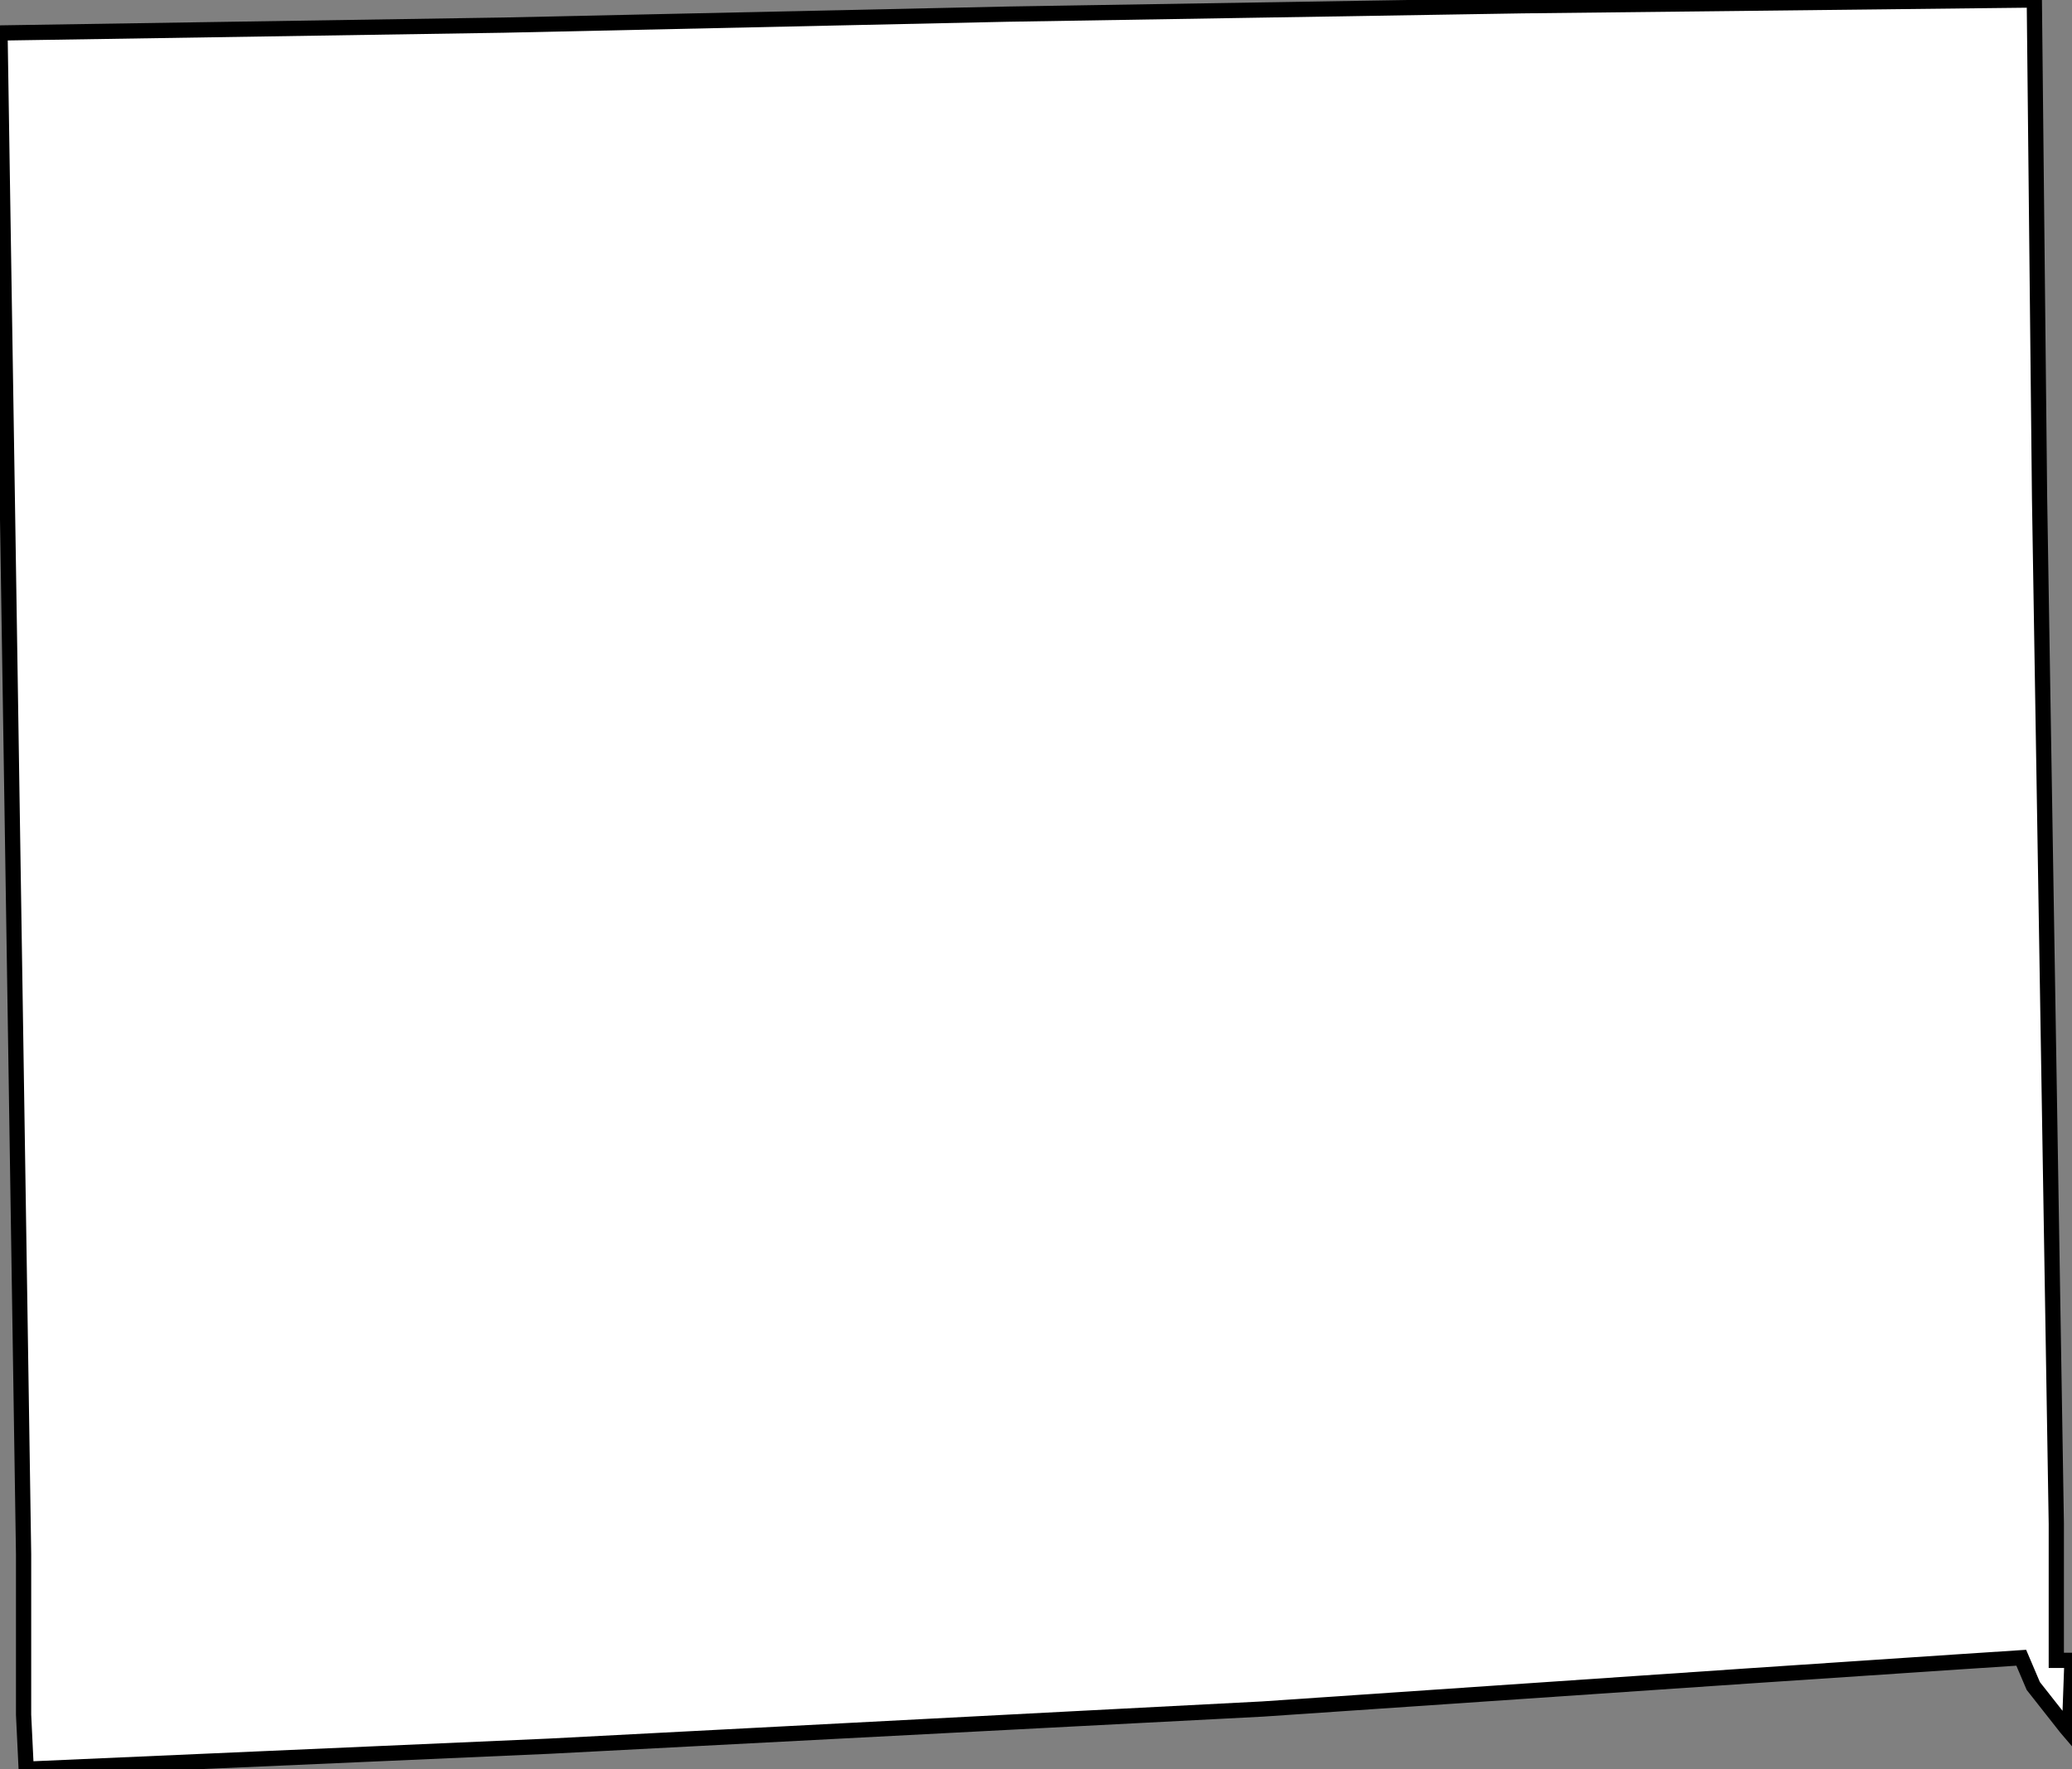<svg height="116.154" width="135.997"><rect width="100%" height="100%" fill="#808080" stroke="none"/><path d="M 0,2.164 L 33.072,1.649 L 66.145,0.928 L 99.904,0.378 L 133.524,0 L 133.868,32.705 L 134.417,66.442 L 134.967,100.042 L 134.967,109.009 L 135.997,109.009 L 135.826,113.681 L 135.62,113.44 L 133.456,110.692 L 132.666,108.837 L 128.476,109.112 L 114.636,110.039 L 82.87,112.204 L 70.301,112.856 L 36.062,114.643 L 1.72,116.154 L 1.548,112.582 L 1.548,102.035 L 1.033,68.47 L 0.518,35.25 z" id="Van_Buren" style="fill:#ffffff;stroke:#000000;stroke-width:1;stroke-linejoin:miter;stroke-miterlimit:4;stroke-dasharray:none" />
</svg>